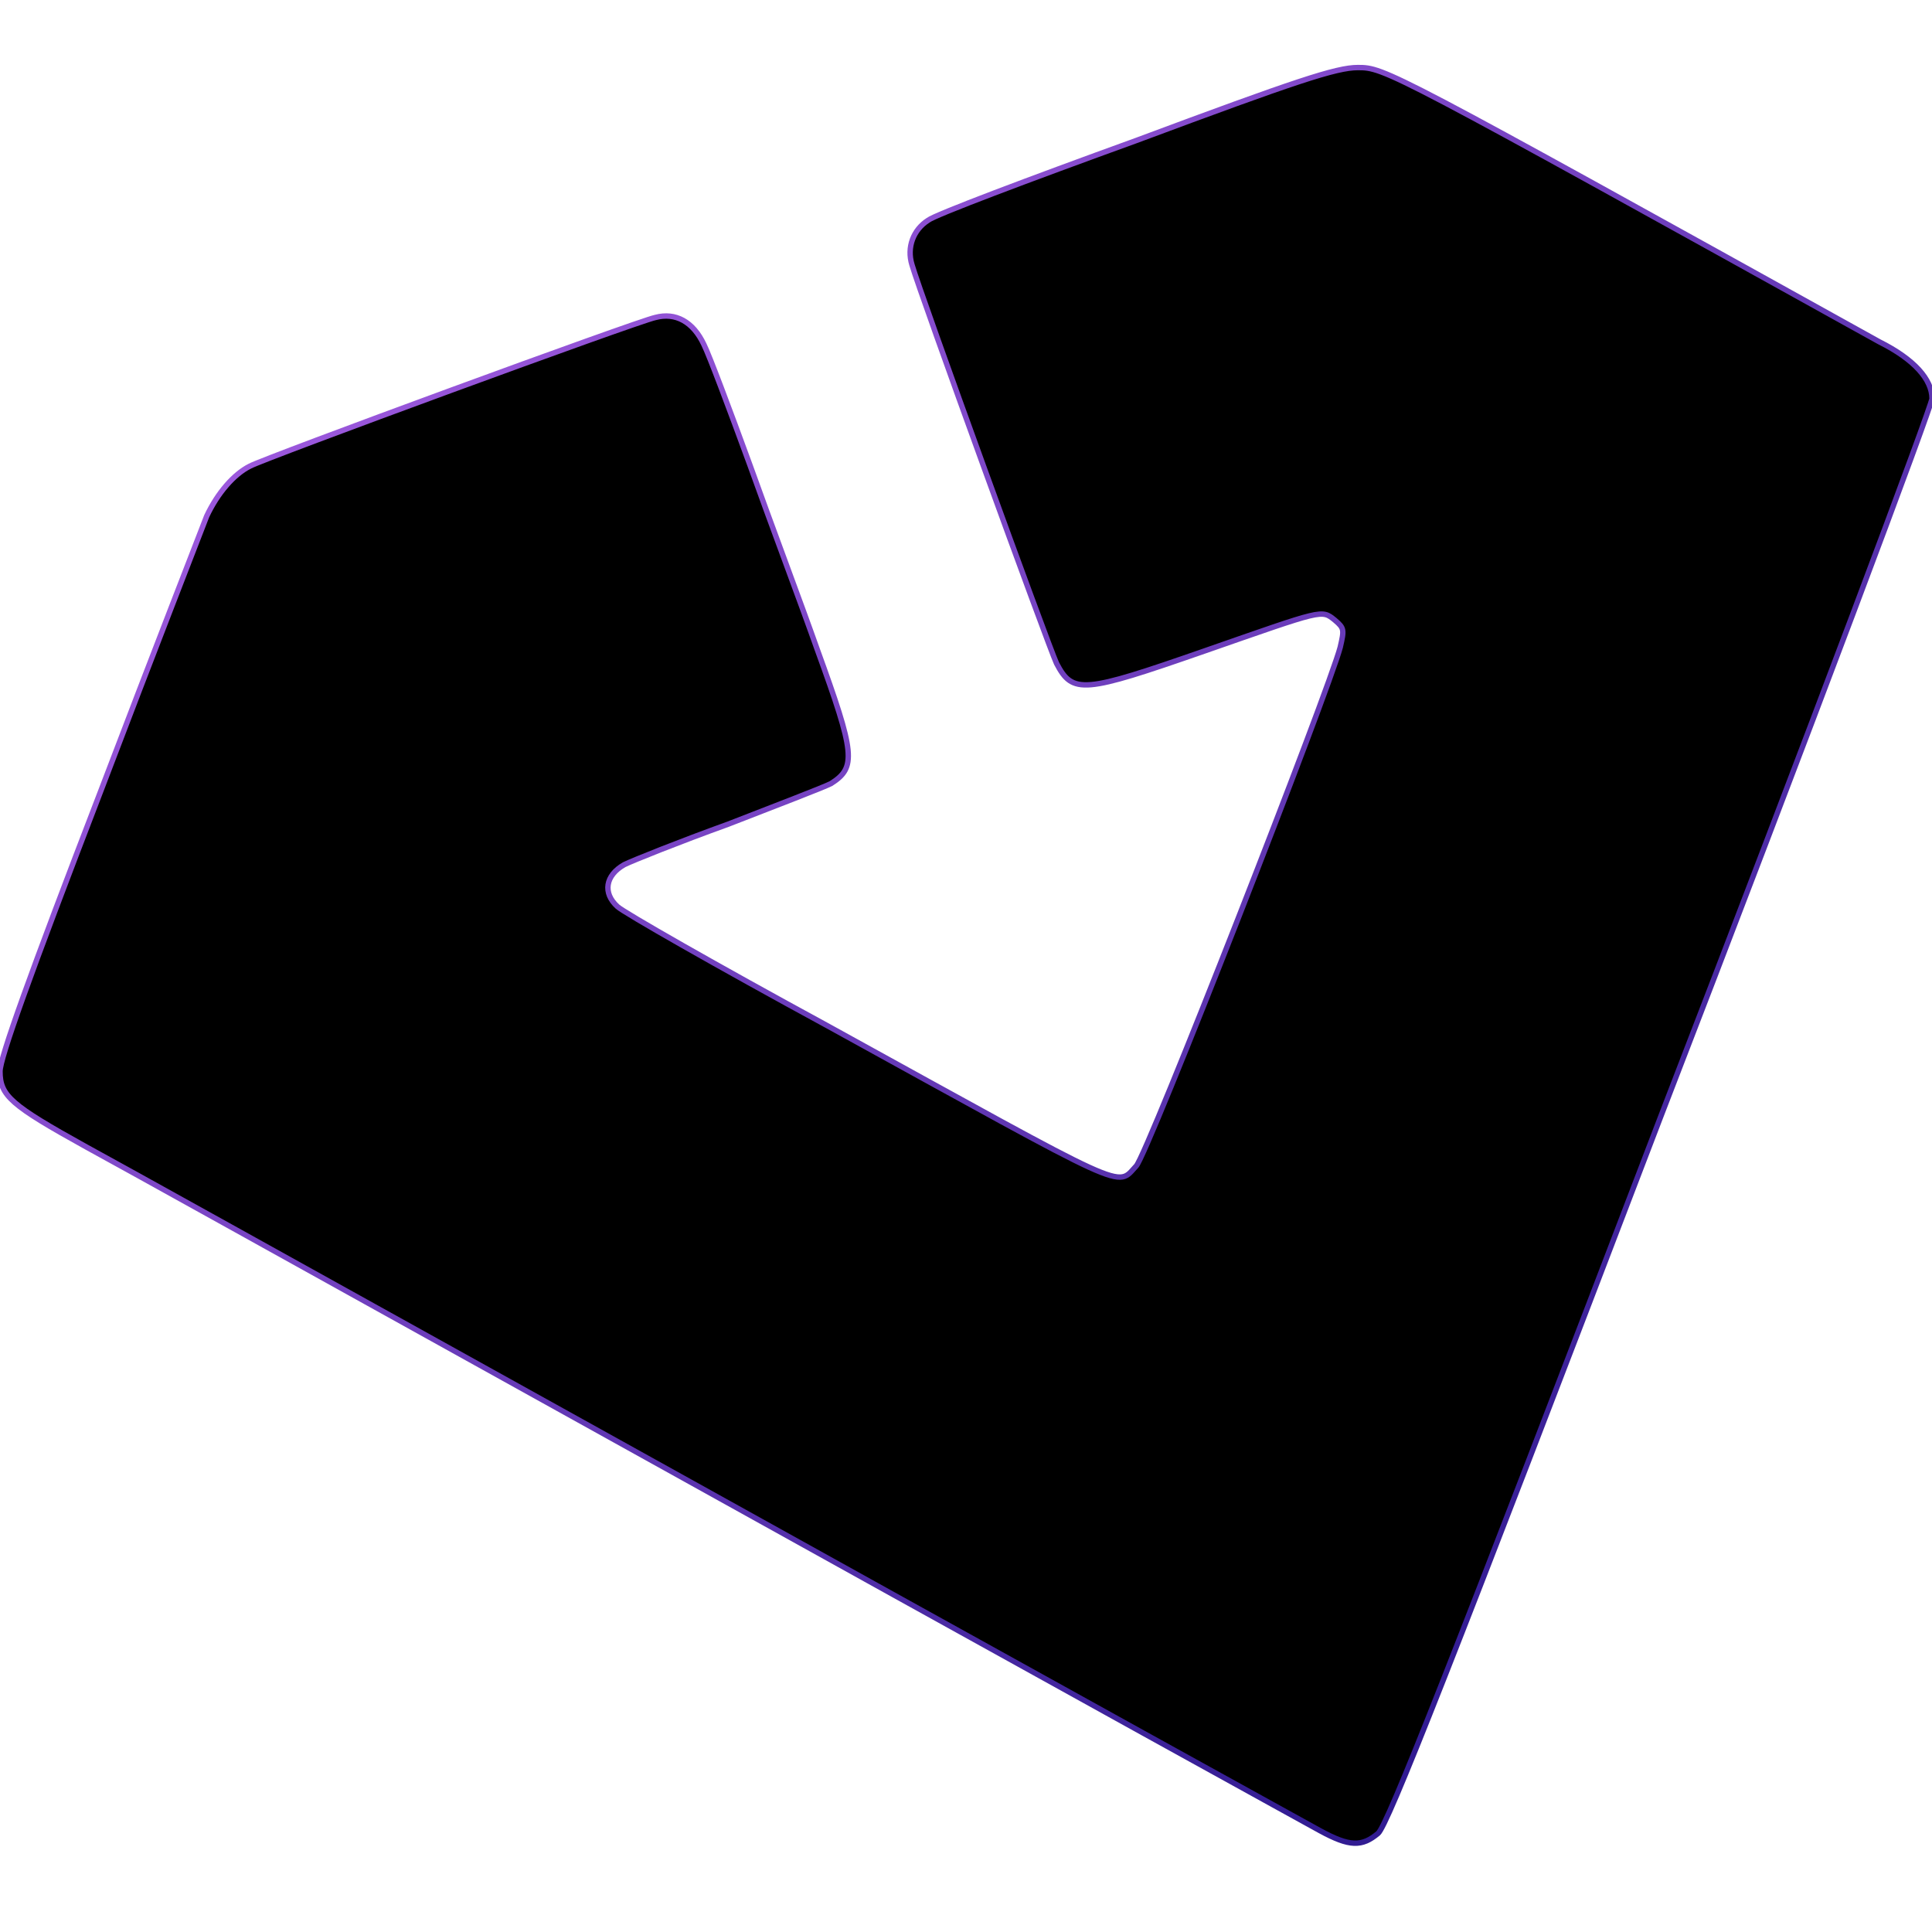 <svg version="1.2" xmlns="http://www.w3.org/2000/svg" viewBox="0 0 143 143" width="24" height="24">
	<title>icon-svg</title>
	<defs>
		<linearGradient id="g1" x2="1" gradientUnits="userSpaceOnUse" gradientTransform="matrix(83.75,96.545,-104.417,90.579,15.82,37.154)">
			<stop offset="0" stop-color="#000000"/>
			<stop offset="1" stop-color="#000000"/>
		</linearGradient>
		<linearGradient id="g2" x2="1" gradientUnits="userSpaceOnUse" gradientTransform="matrix(83.75,96.545,-104.417,90.579,15.82,37.154)">
			<stop offset="0" stop-color="#9b58dc"/>
			<stop offset="1" stop-color="#321c92"/>
		</linearGradient>
	</defs>
	<style>
		.s0 { fill: url(#g1);stroke: url(#g2);stroke-width: .4 } 
	</style>
	<g id="layer1">
		<path id="path239" class="s0" d="m97.7 135.5c-1.8-1-12.4-6.8-61.9-34.3-13.7-7.6-27-15-29.4-16.3-5.6-3.1-6.4-3.8-6.4-5.6 0-1 2.2-7.1 7.4-20.6 4-10.5 7.6-19.7 7.9-20.5 0.8-1.7 2-3.1 3.2-3.7 1.1-0.6 28.6-10.7 30-11 1.5-0.4 2.8 0.3 3.6 2 0.4 0.8 1.9 4.8 3.4 8.9 1.5 4.2 3.8 10.3 5 13.7 2.8 7.7 2.9 8.7 1 9.9-0.6 0.3-4 1.6-7.6 3-3.6 1.3-7.1 2.7-7.7 3-1.4 0.8-1.6 2.1-0.5 3.1 0.4 0.4 7.4 4.4 15.5 8.8 22.7 12.5 21.4 12 22.9 10.4 0.8-0.8 14.3-35.3 15.1-38.4 0.3-1.3 0.3-1.4-0.4-2-1-0.8-0.8-0.8-9.7 2.3-8.9 3.1-9.7 3.2-10.9 0.9-0.6-1.3-10.1-27.4-10.7-29.5-0.4-1.3 0.1-2.6 1.2-3.3 0.5-0.4 7.4-3 15.4-5.9 11.8-4.4 14.8-5.4 16.4-5.4 2 0 2.2 0.1 38.6 20.3 2.6 1.3 3.9 2.8 3.9 4.2 0 0.5-9 24.5-20.1 53.2-15.5 40.5-20.2 52.4-20.9 53-1.2 1-2.1 1-4.3-0.2z"/>
	</g>
</svg>